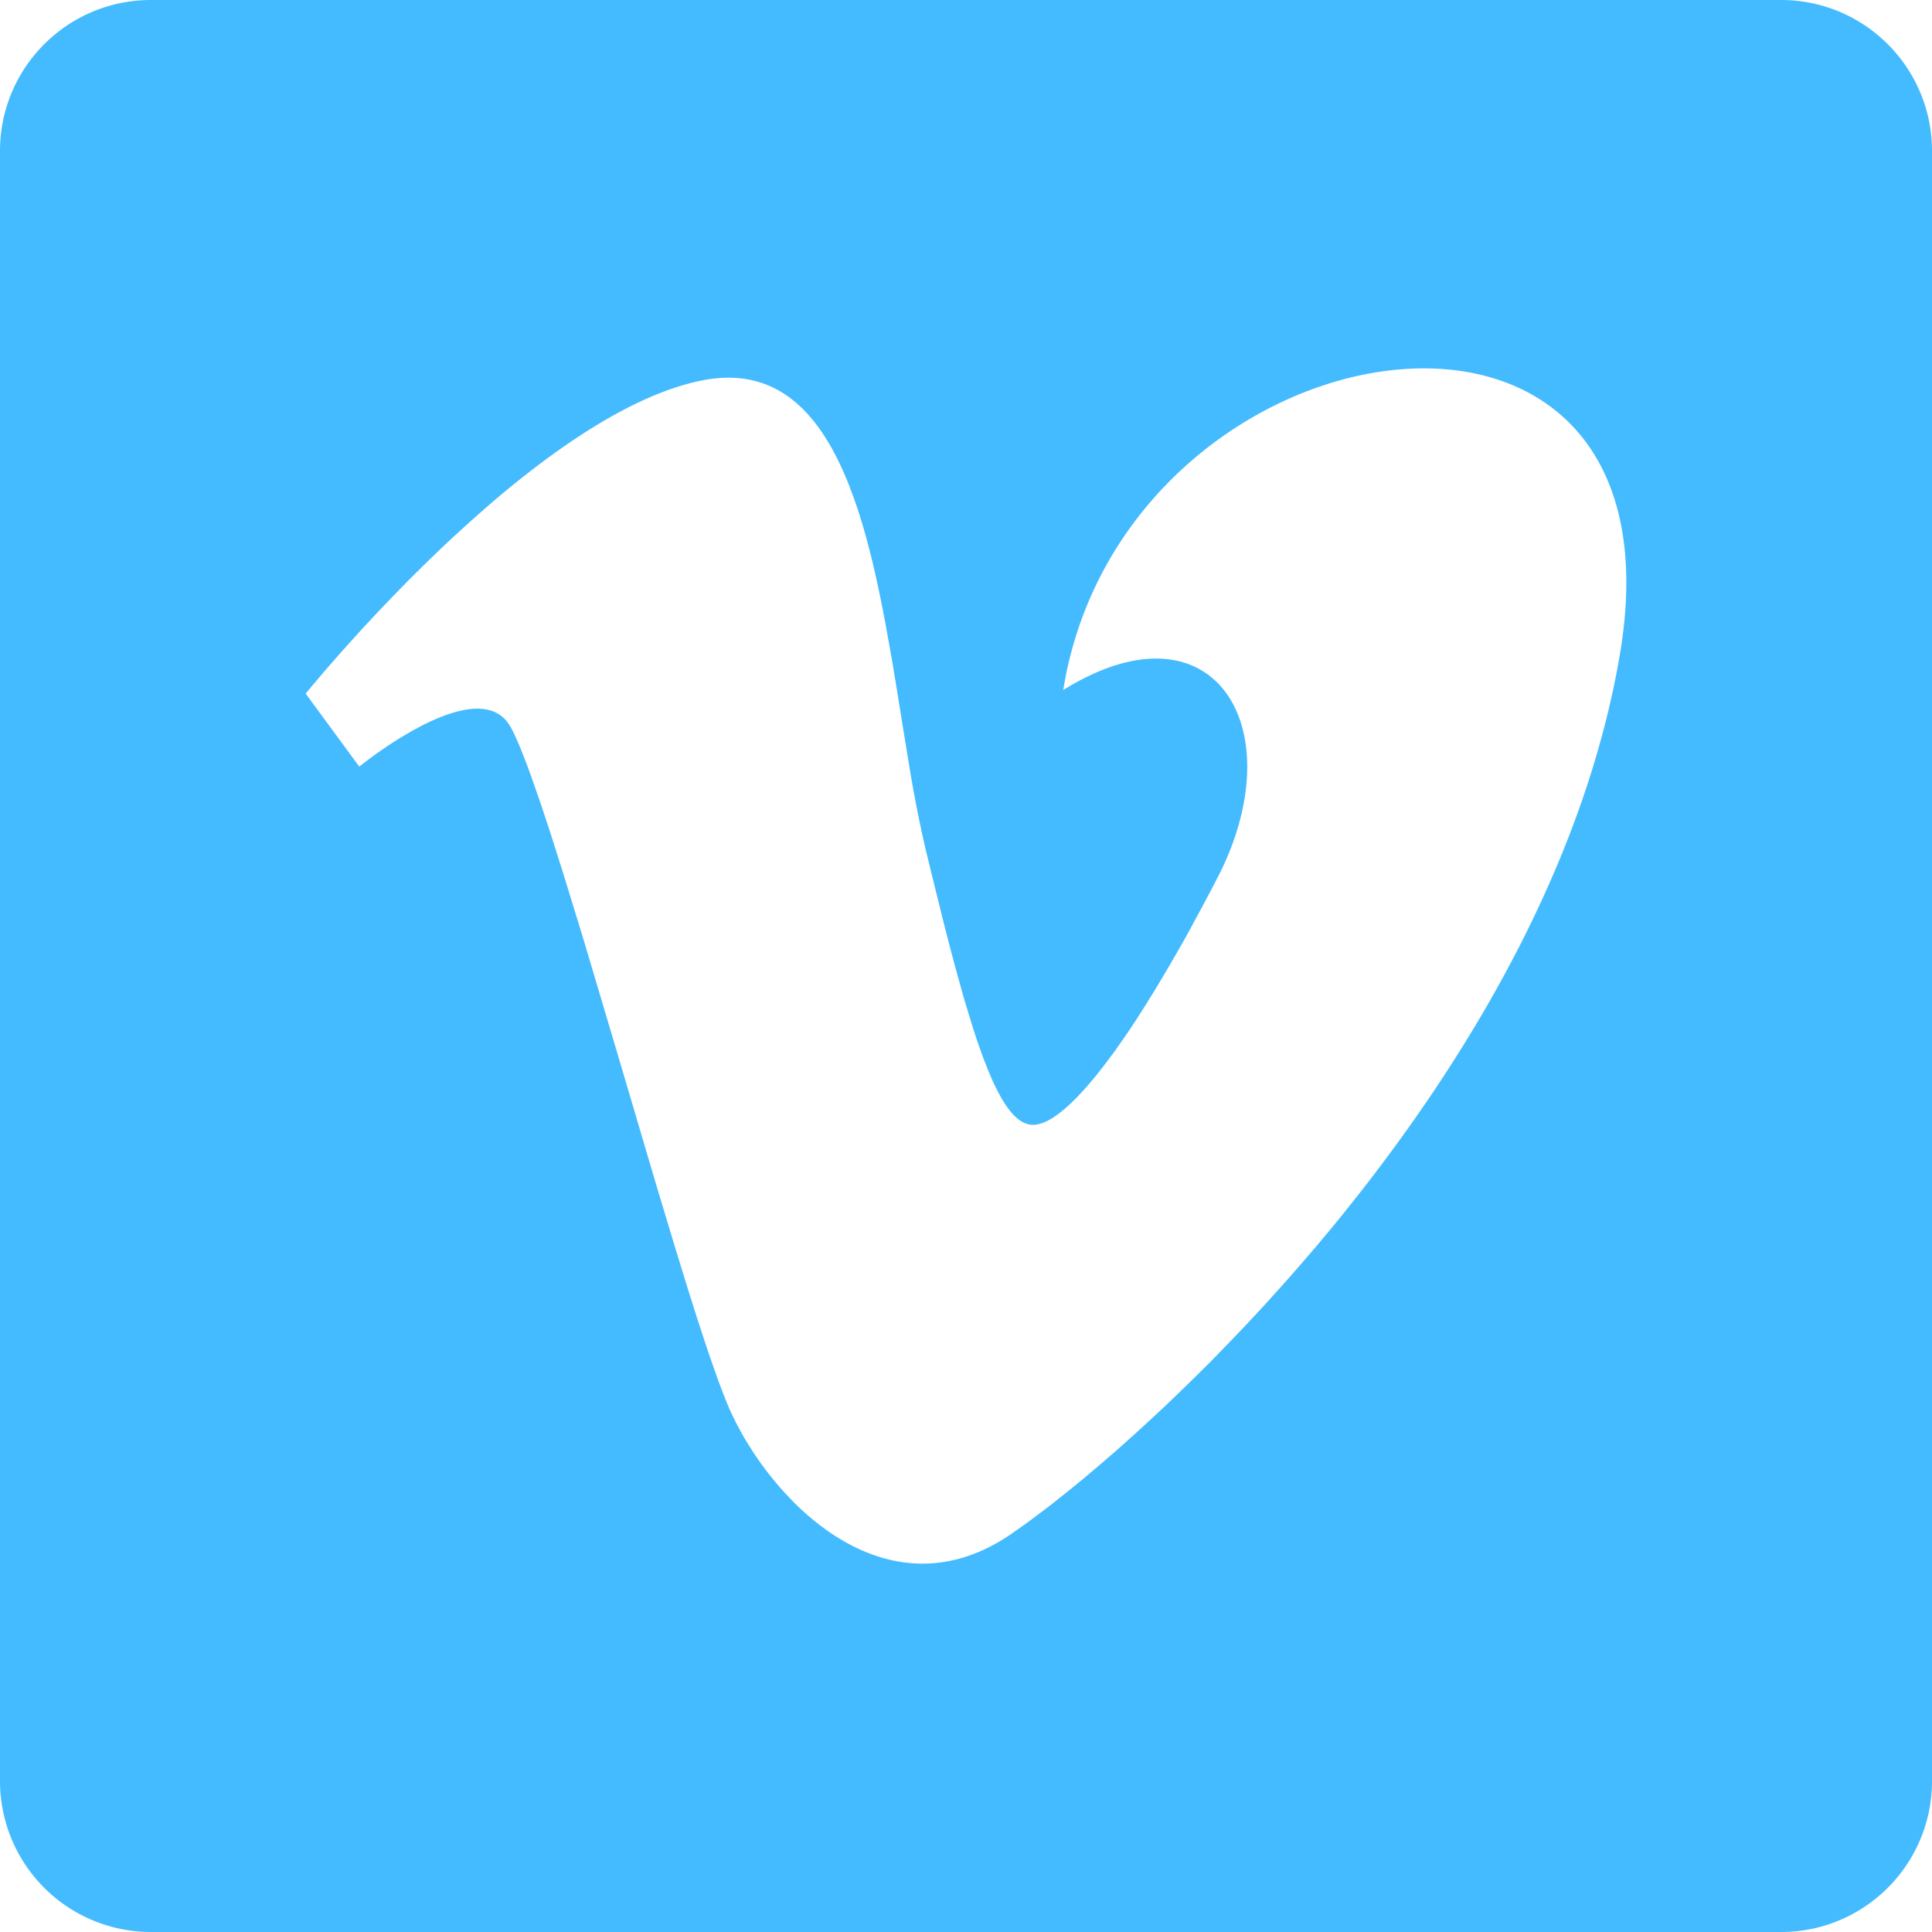 <svg height="24" viewBox="0 0 24 24" width="24" xmlns="http://www.w3.org/2000/svg"><path d="m22.125 0c1.036 0 1.875.84 1.875 1.875v20.25c0 1.036-.84 1.875-1.875 1.875h-20.25a1.875 1.875 0 0 1 -1.875-1.875v-20.25c0-1.036.84-1.875 1.875-1.875zm-8.917 8.572c1.849-1.151 2.848.431 1.953 2.259l-.103.2-.13.245-.19.351-.127.223-.124.214-.122.204-.12.195-.117.184-.115.174a10.32 10.32 0 0 1 -.057.082l-.11.158-.109.145a5.236 5.236 0 0 1 -.255.313l-.096.104c-.22.227-.407.35-.553.35-.15 0-.287-.133-.423-.386l-.055-.108a3.126 3.126 0 0 1 -.027-.058l-.054-.127-.055-.14a6.36 6.36 0 0 1 -.027-.074l-.056-.158-.055-.17-.056-.182-.058-.194-.087-.313-.06-.223-.092-.356-.16-.648-.068-.278a15.818 15.818 0 0 1 -.208-1.063l-.076-.462-.076-.474-.05-.306-.09-.503-.057-.295-.062-.29-.044-.19a10.618 10.618 0 0 0 -.023-.093l-.048-.184-.051-.179a6.494 6.494 0 0 0 -.112-.342l-.061-.162c-.358-.9-.903-1.476-1.831-1.287-.856.174-1.82.839-2.665 1.57l-.209.185-.203.185-.1.093-.192.184-.186.183-.09.09-.172.176-.163.17-.225.24-.258.286-.206.235-.197.233-.048.058.666.907.11-.085.102-.075.13-.09.098-.064a4.85 4.85 0 0 1 .052-.033l.11-.065.056-.033.116-.062c.394-.202.835-.33 1.059-.055a.83.83 0 0 1 .089.152l.042.091.045.107.074.19.053.144.114.327.124.374.166.524.25.815.415 1.396.5 1.692.213.706.161.523.114.361.108.33.068.2.094.266.058.153.053.133.025.059.024.052.056.115.062.116c.022.04.044.079.068.118l.074.118c.115.177.25.353.4.518l.102.108c.683.688 1.658 1.116 2.694.42l.11-.077.122-.087.13-.097.141-.107.227-.18.162-.132.257-.217.18-.156.185-.165.191-.174.197-.183.2-.191.205-.2.209-.208.21-.216.214-.224.216-.232.216-.239a24.3 24.3 0 0 0 .217-.246l.218-.253.217-.26.108-.133.215-.27c1.465-1.869 2.805-4.186 3.232-6.682.917-5.355-6.163-4.233-6.913.432z" fill="#4bf"/></svg>